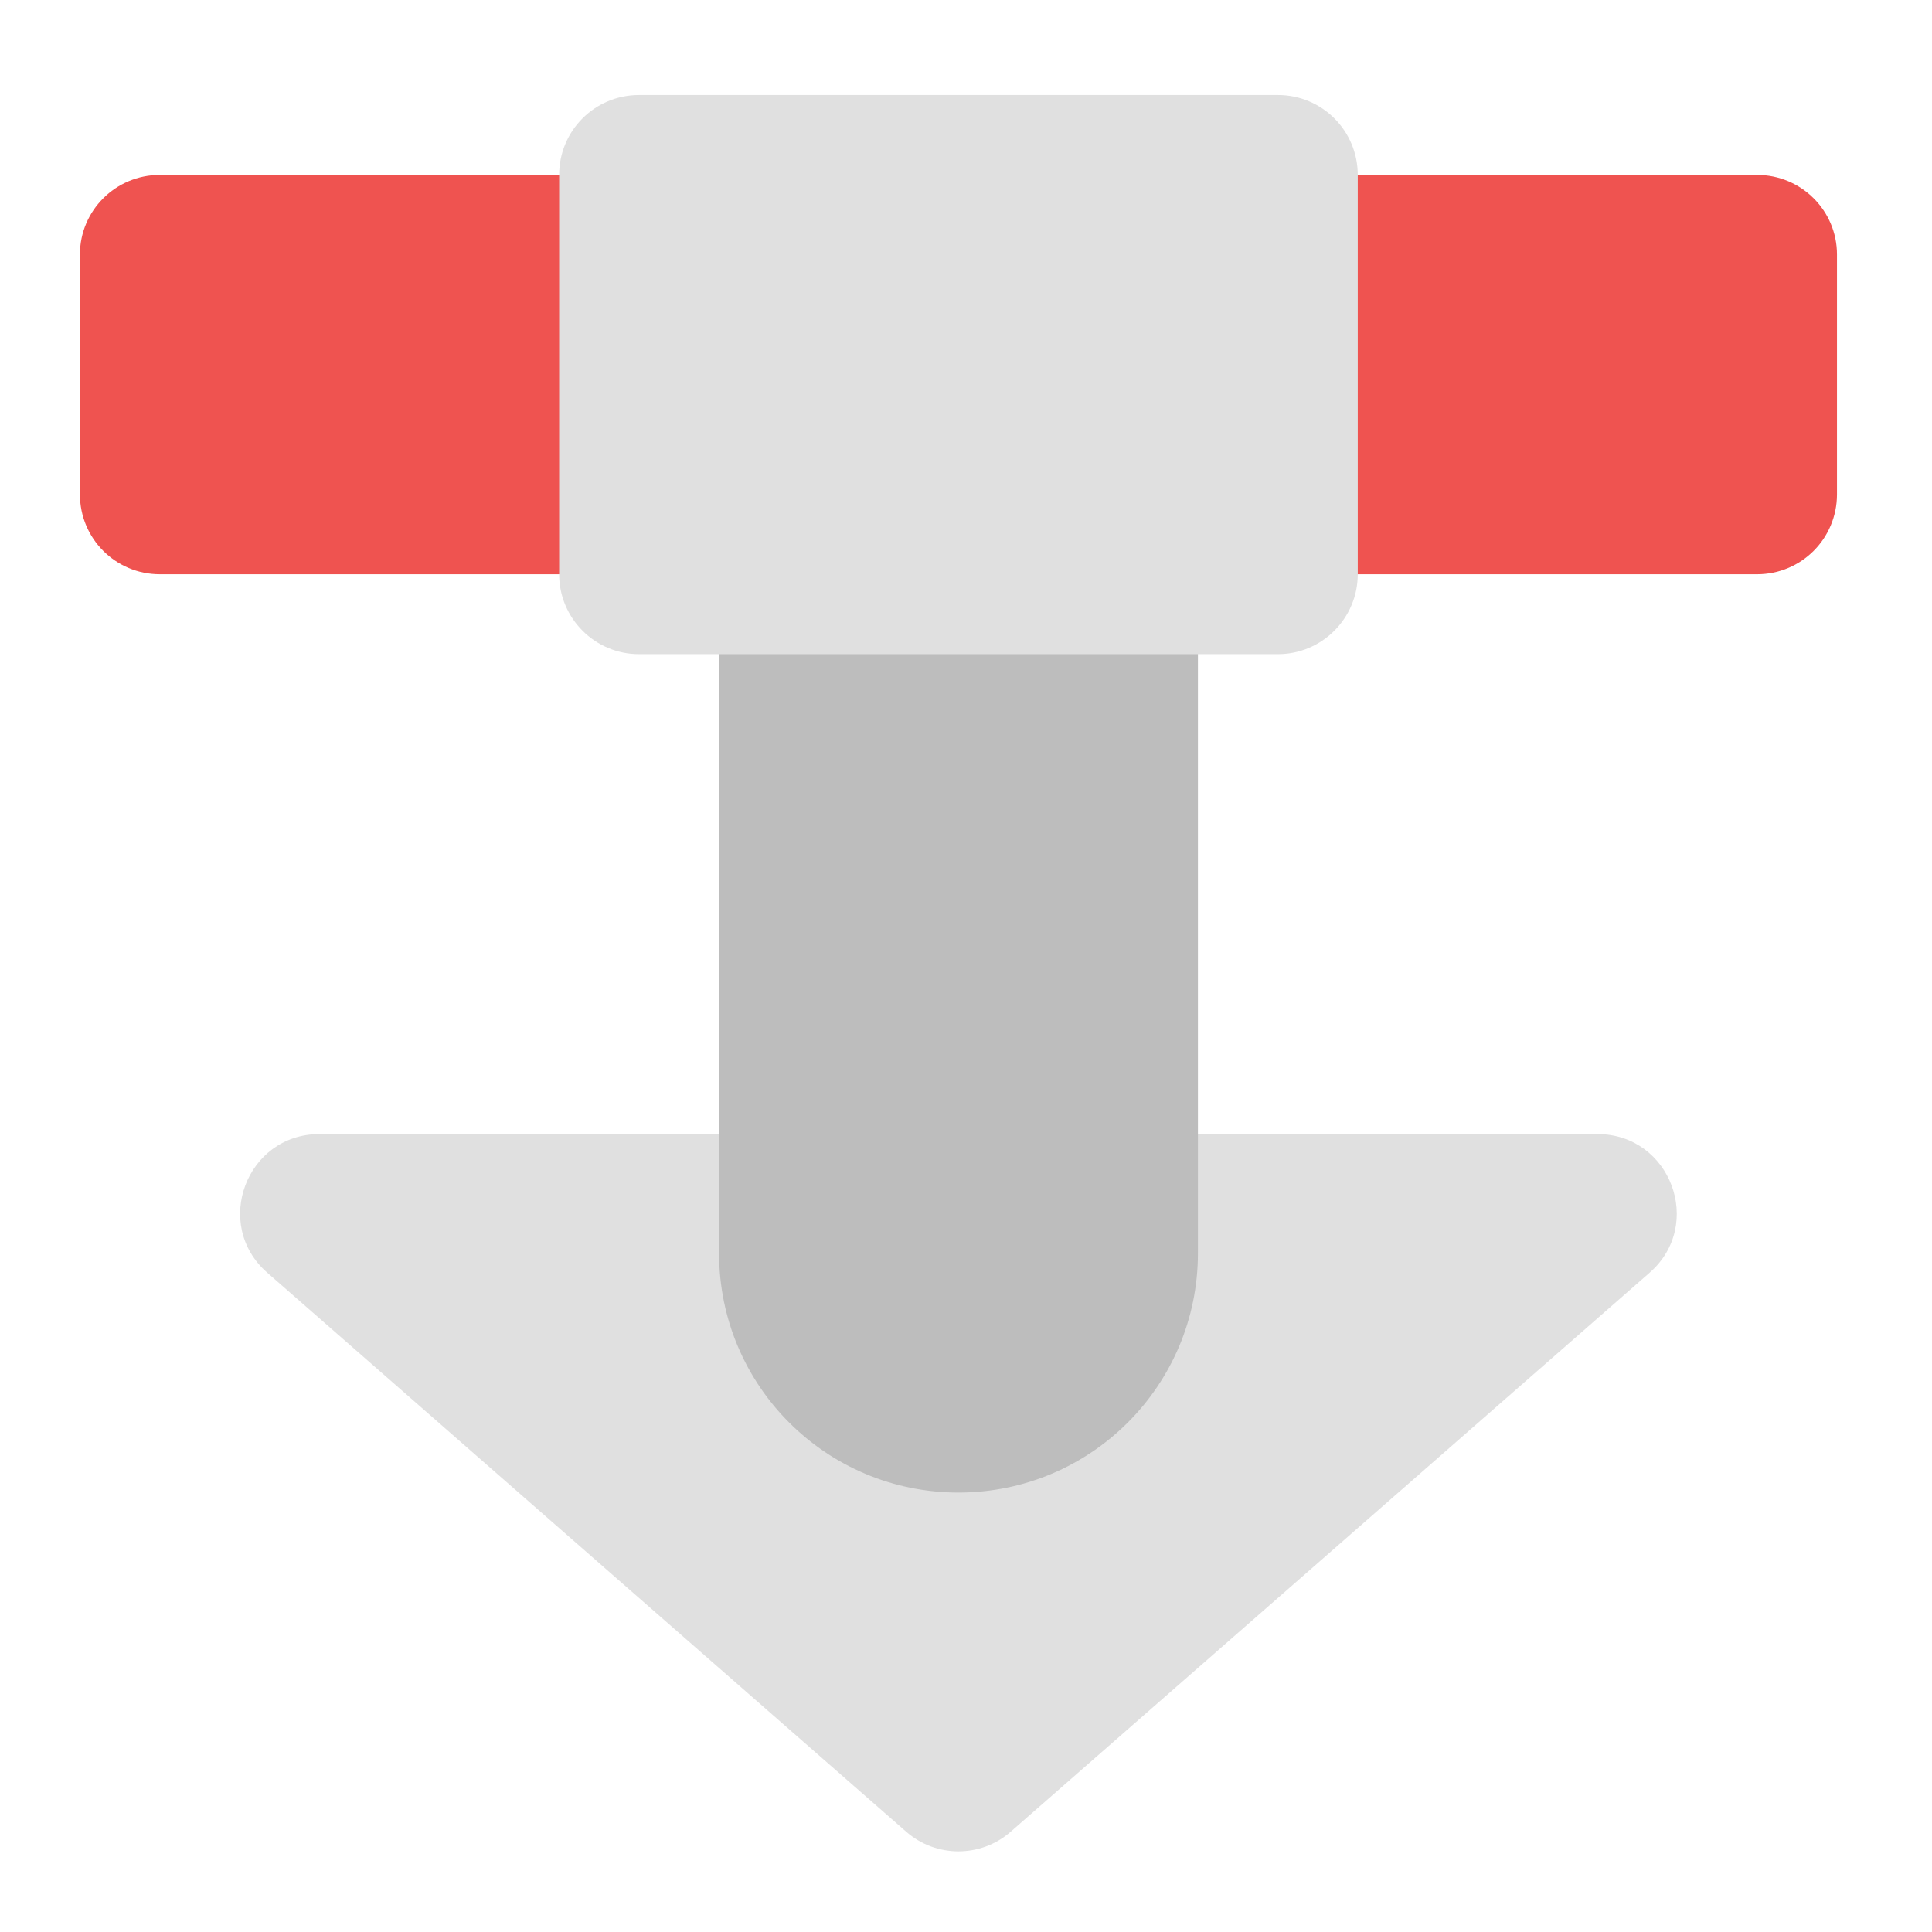 <?xml version="1.0" encoding="UTF-8"?>
<svg xmlns="http://www.w3.org/2000/svg" xmlns:xlink="http://www.w3.org/1999/xlink" width="22px" height="22px" viewBox="0 0 22 22" version="1.1">
<g id="surface1">
<path style=" stroke:none;fill-rule:nonzero;fill:rgb(93.725%,32.549%,31.373%);fill-opacity:1;" d="M 1.82 1.992 L 20.008 1.992 C 20.512 1.992 20.918 2.398 20.918 2.898 L 20.918 5.629 C 20.918 6.133 20.512 6.539 20.008 6.539 L 1.82 6.539 C 1.316 6.539 0.91 6.133 0.91 5.629 L 0.91 2.898 C 0.91 2.398 1.316 1.992 1.82 1.992 Z M 1.82 1.992 "/>
<path style=" stroke:none;fill-rule:nonzero;fill:rgb(87.843%,87.843%,87.843%);fill-opacity:1;" d="M 3.637 12.914 C 2.805 12.914 2.418 13.945 3.043 14.492 L 10.32 20.859 C 10.66 21.156 11.168 21.156 11.508 20.859 L 18.785 14.492 C 19.41 13.945 19.023 12.914 18.191 12.914 Z M 3.637 12.914 "/>
<path style=" stroke:none;fill-rule:nonzero;fill:rgb(74.118%,74.118%,74.118%);fill-opacity:1;" d="M 10.914 4.266 C 12.422 4.266 13.641 5.484 13.641 6.992 L 13.641 14.27 C 13.641 15.777 12.422 16.996 10.914 16.996 C 9.406 16.996 8.188 15.777 8.188 14.27 L 8.188 6.992 C 8.188 5.484 9.406 4.266 10.914 4.266 Z M 10.914 4.266 "/>
<path style=" stroke:none;fill-rule:nonzero;fill:rgb(87.843%,87.843%,87.843%);fill-opacity:1;" d="M 7.277 1.082 L 14.551 1.082 C 15.055 1.082 15.461 1.488 15.461 1.992 L 15.461 6.539 C 15.461 7.039 15.055 7.449 14.551 7.449 L 7.277 7.449 C 6.773 7.449 6.367 7.039 6.367 6.539 L 6.367 1.992 C 6.367 1.488 6.773 1.082 7.277 1.082 Z M 7.277 1.082 "/>
</g>
</svg>
